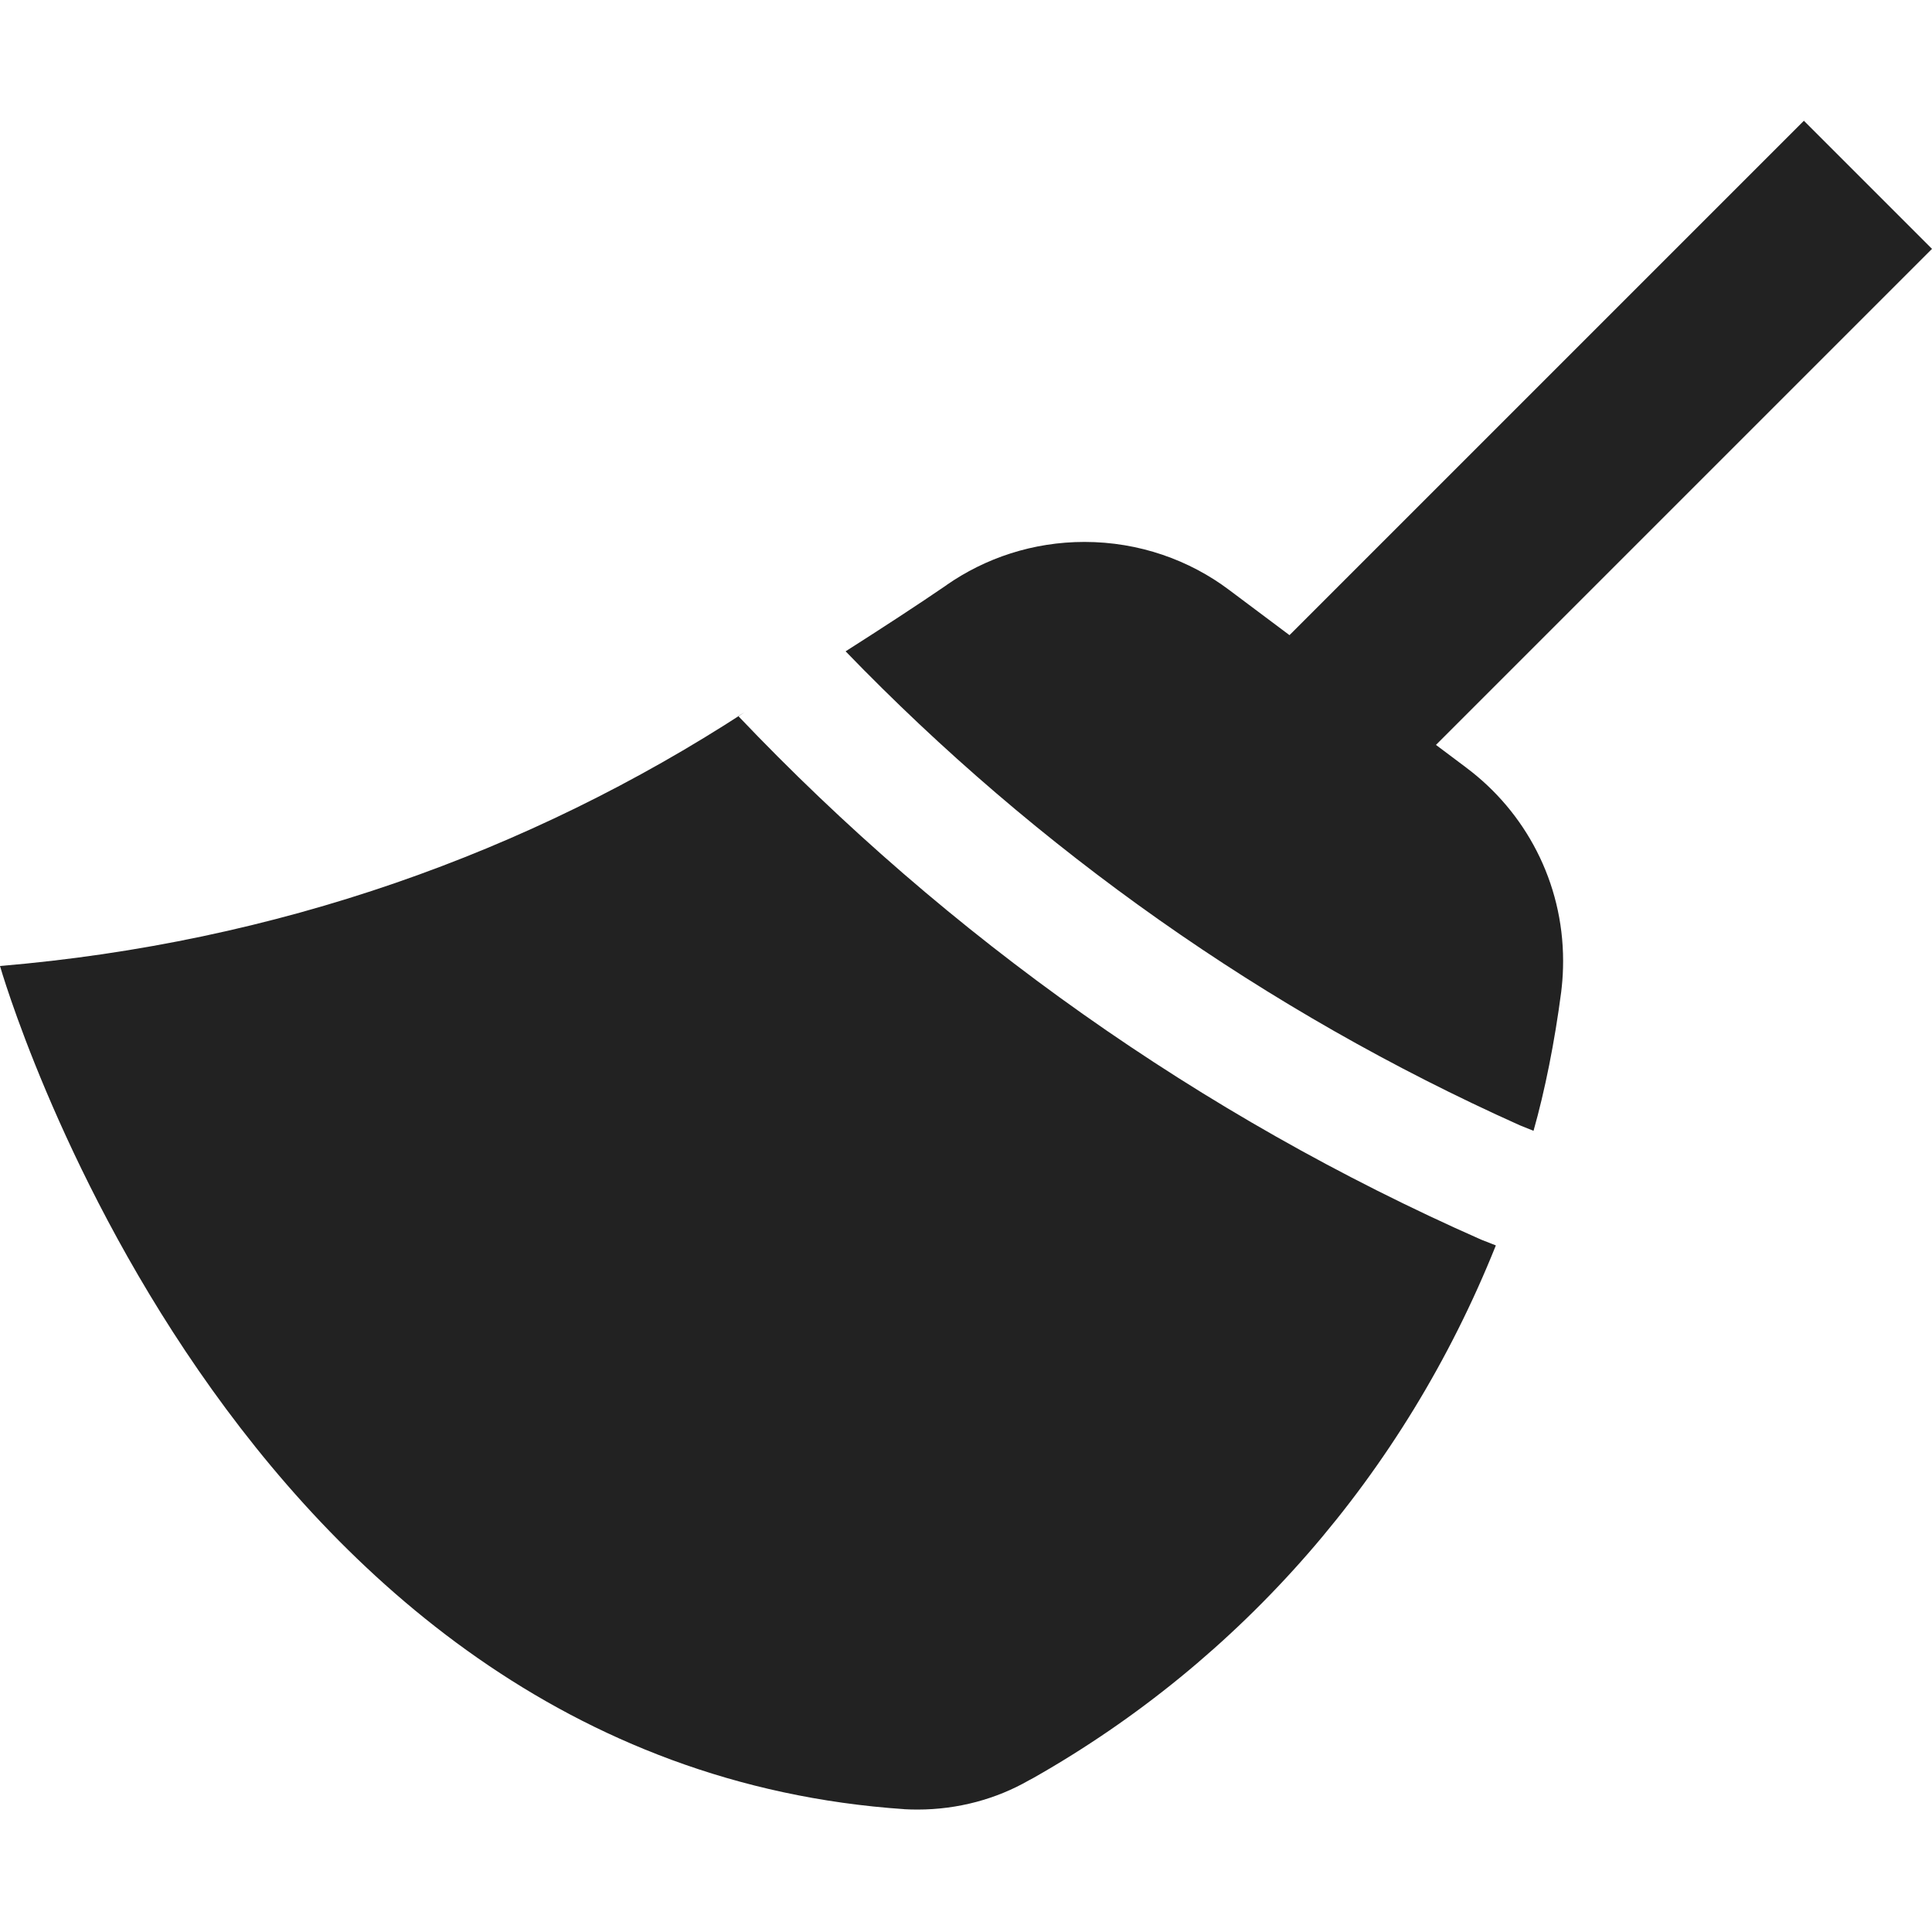 <svg width="16" height="16" viewBox="0 0 16 16" fill="rgb(34, 34, 34)" xmlns="http://www.w3.org/2000/svg"><title>wipe</title><path d="M6.114 5.93C7.852 7.758 9.937 9.238 12.266 10.266L12.388 10.314C11.626 12.217 10.274 13.75 8.562 14.722L8.519 14.745C8.254 14.897 7.936 14.986 7.598 14.986C7.561 14.986 7.524 14.985 7.488 14.983H7.493C1.887 14.604 0 8 0 8C2.292 7.807 4.378 7.062 6.166 5.899L6.114 5.93ZM12.14 6.355L11.892 6.169L16 2.061L14.939 1L10.679 5.26L10.181 4.887C9.851 4.638 9.433 4.488 8.981 4.488C8.555 4.488 8.16 4.621 7.836 4.847L7.843 4.843C7.596 5.012 7.309 5.199 7.003 5.394C8.59 7.037 10.481 8.375 12.586 9.319L12.7 9.365C12.794 9.034 12.875 8.629 12.929 8.216L12.934 8.171C12.941 8.107 12.945 8.033 12.945 7.958C12.945 7.304 12.631 6.723 12.145 6.359L12.14 6.355Z" fill="rgb(34, 34, 34)" fill-opacity="1.00"/></svg>